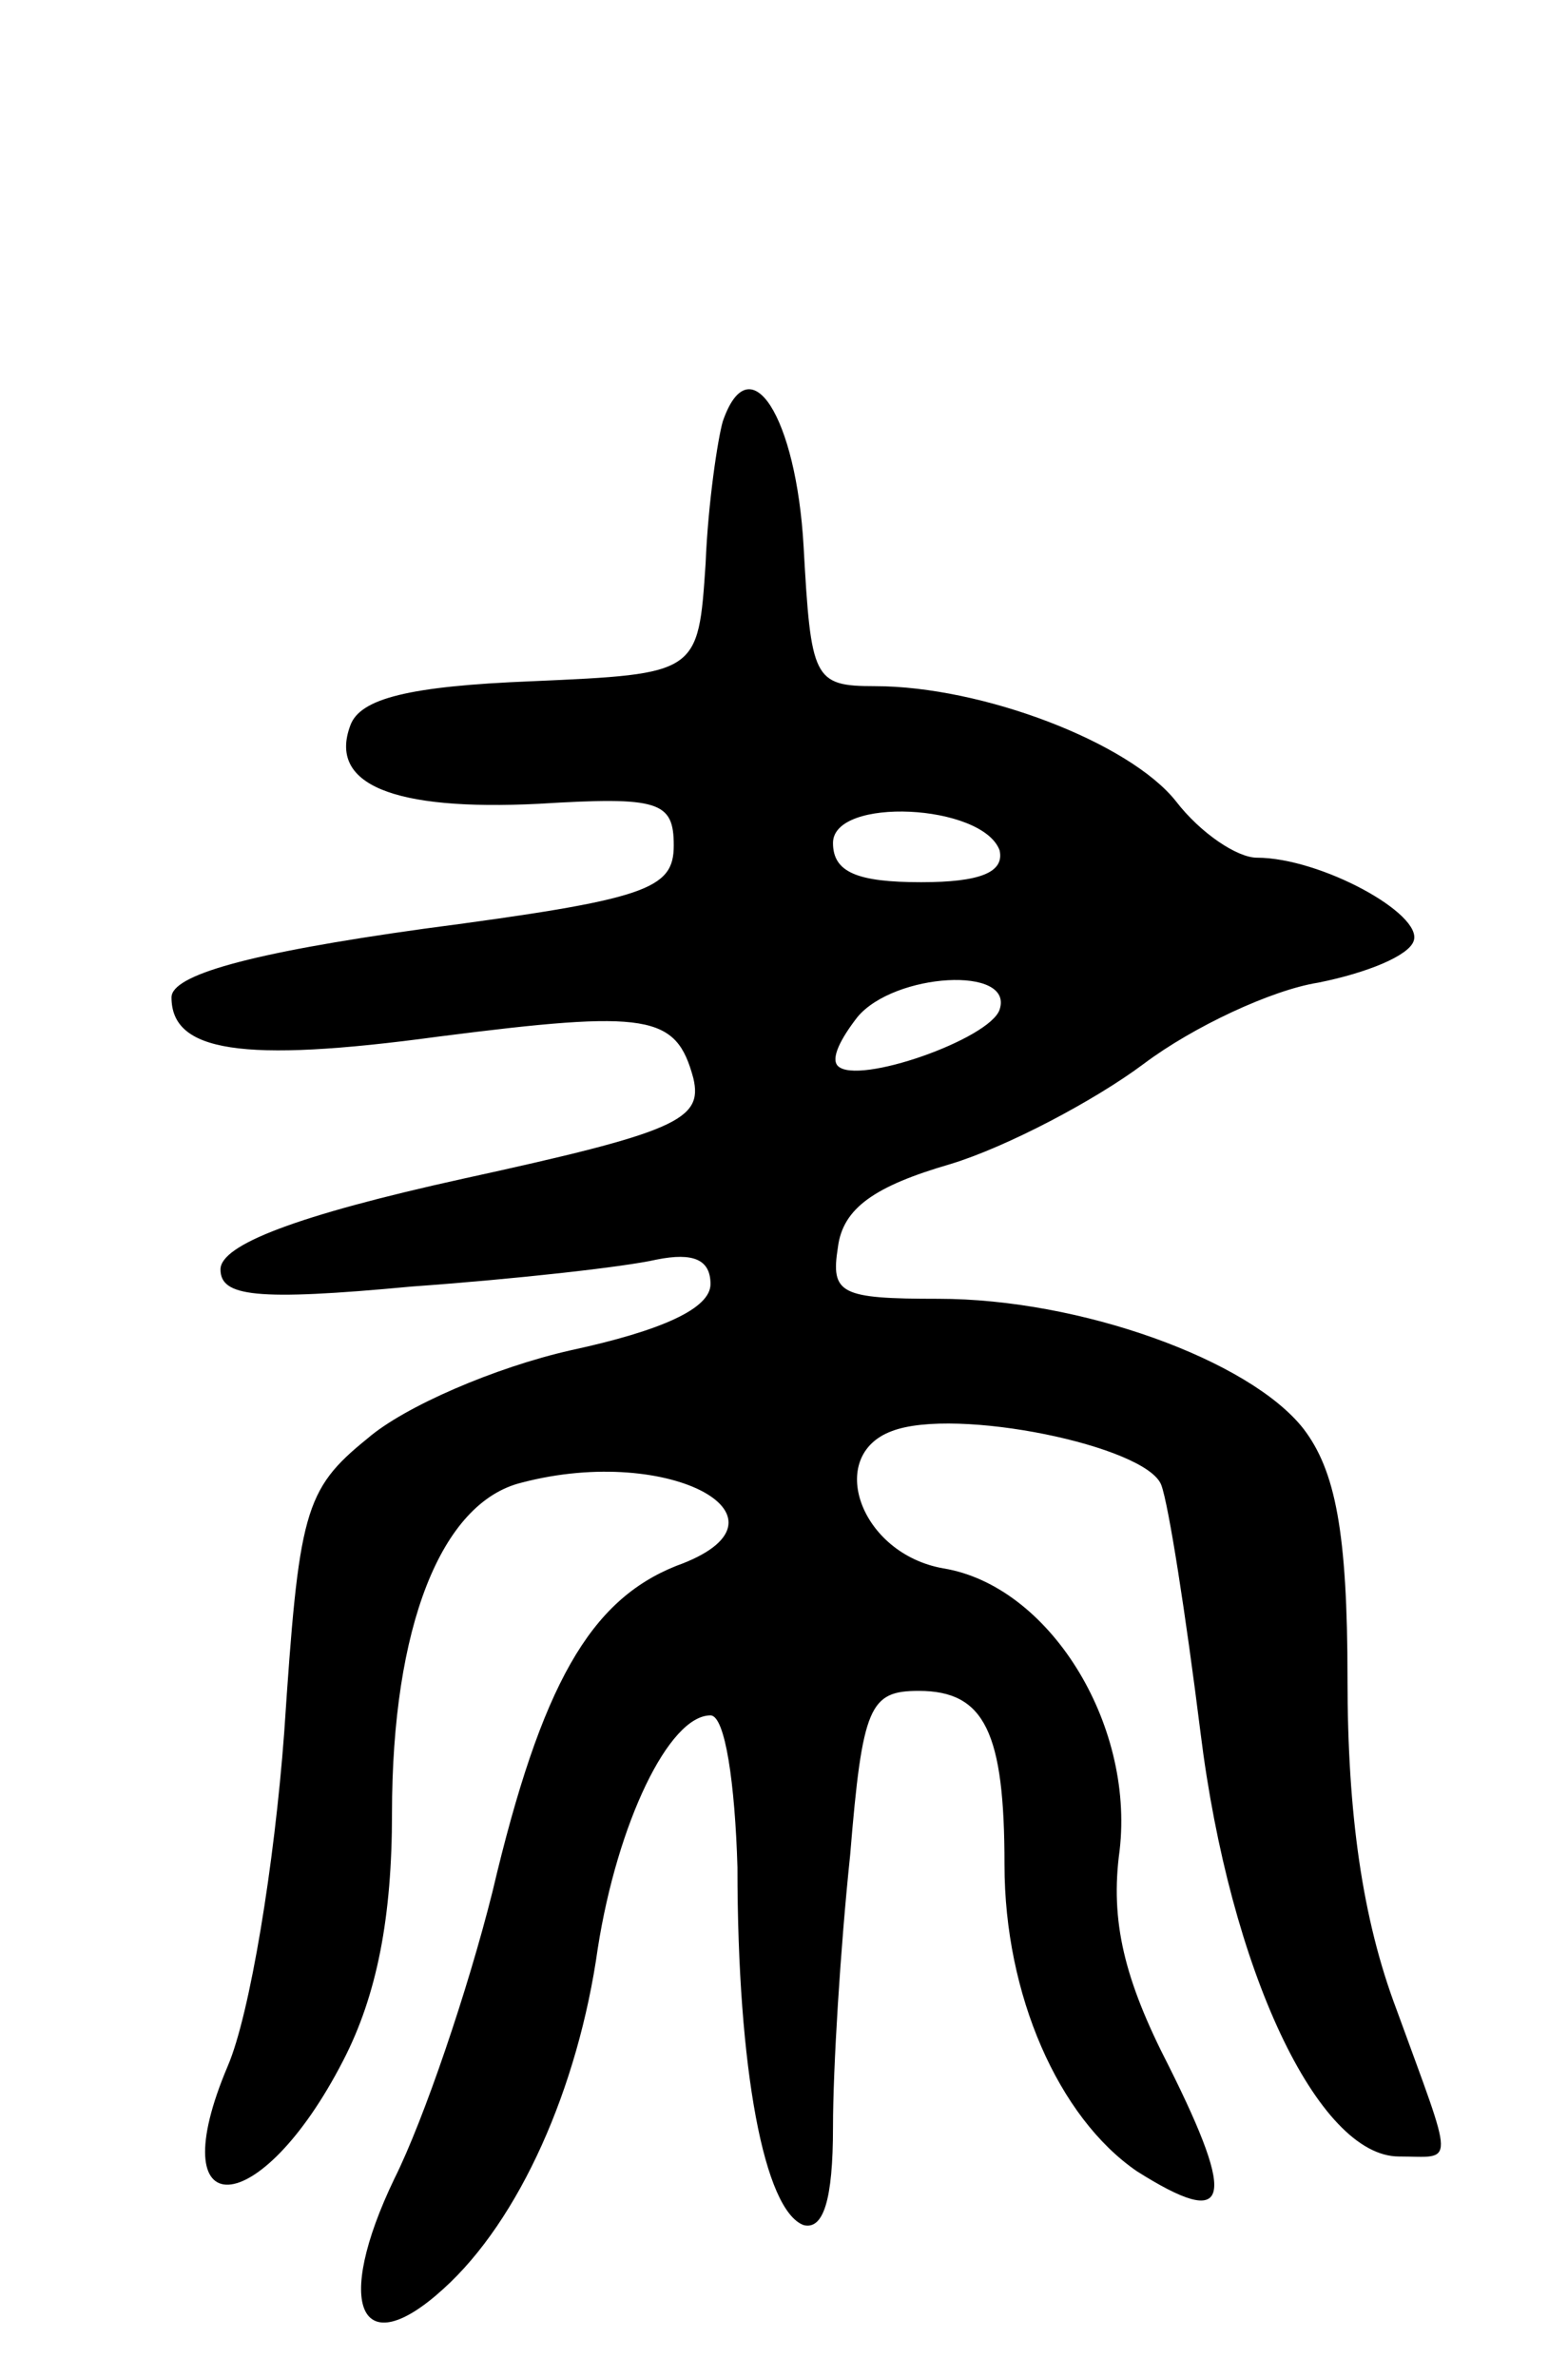 <svg version="1.0" xmlns="http://www.w3.org/2000/svg"
 width="64pt" height="97pt" viewBox="0 0 64 97"
 preserveAspectRatio="xMidYMid meet">
<g transform="translate(0,97) scale(0.1,-0.1)"
fill="#000000" stroke="none">
<path d="M295 798 c-2 -7 -6 -33 -7 -58 -3 -45 -3 -45 -71 -48 -50 -2 -70 -7
-74 -18 -9 -24 17 -35 77 -32 49 3 55 1 55 -17 0 -18 -11 -22 -102 -34 -72
-10 -103 -19 -103 -28 0 -22 28 -27 109 -16 86 11 97 9 104 -17 4 -17 -7 -22
-94 -41 -68 -15 -99 -27 -99 -37 0 -11 14 -13 78 -7 42 3 87 8 100 11 15 3 22
0 22 -10 0 -10 -20 -19 -57 -27 -31 -7 -68 -23 -83 -36 -26 -21 -28 -30 -34
-120 -4 -54 -14 -115 -23 -136 -28 -66 13 -64 47 2 14 27 20 59 20 101 0 76
20 127 53 135 61 16 116 -15 63 -34 -35 -14 -55 -48 -75 -133 -10 -40 -28 -93
-40 -117 -25 -52 -14 -76 20 -45 31 28 55 82 63 139 8 51 29 95 46 95 6 0 10
-28 11 -62 0 -83 11 -140 27 -146 8 -2 12 10 12 40 0 24 3 73 7 111 5 61 8 67
28 67 27 0 35 -17 35 -71 0 -53 22 -103 54 -125 38 -24 41 -13 13 43 -18 35
-24 59 -20 88 6 52 -29 108 -72 115 -34 6 -48 46 -21 56 26 10 104 -6 110 -22
3 -8 10 -53 16 -101 12 -97 48 -173 81 -173 23 0 23 -6 -1 60 -14 37 -20 80
-20 135 0 60 -5 85 -18 102 -22 28 -91 53 -149 53 -40 0 -44 2 -41 21 2 16 15
25 46 34 23 7 59 26 79 41 20 15 52 30 71 33 20 4 37 11 39 17 4 11 -38 34
-64 34 -8 0 -23 10 -33 23 -19 24 -79 47 -123 47 -25 0 -26 3 -29 57 -3 53
-22 83 -33 51z m113 -175 c2 -9 -8 -13 -32 -13 -26 0 -36 4 -36 16 0 19 61 16
68 -3z m0 -65 c-4 -12 -58 -31 -66 -23 -3 3 1 11 8 20 15 18 64 21 58 3z"/>
</g>
</svg>
